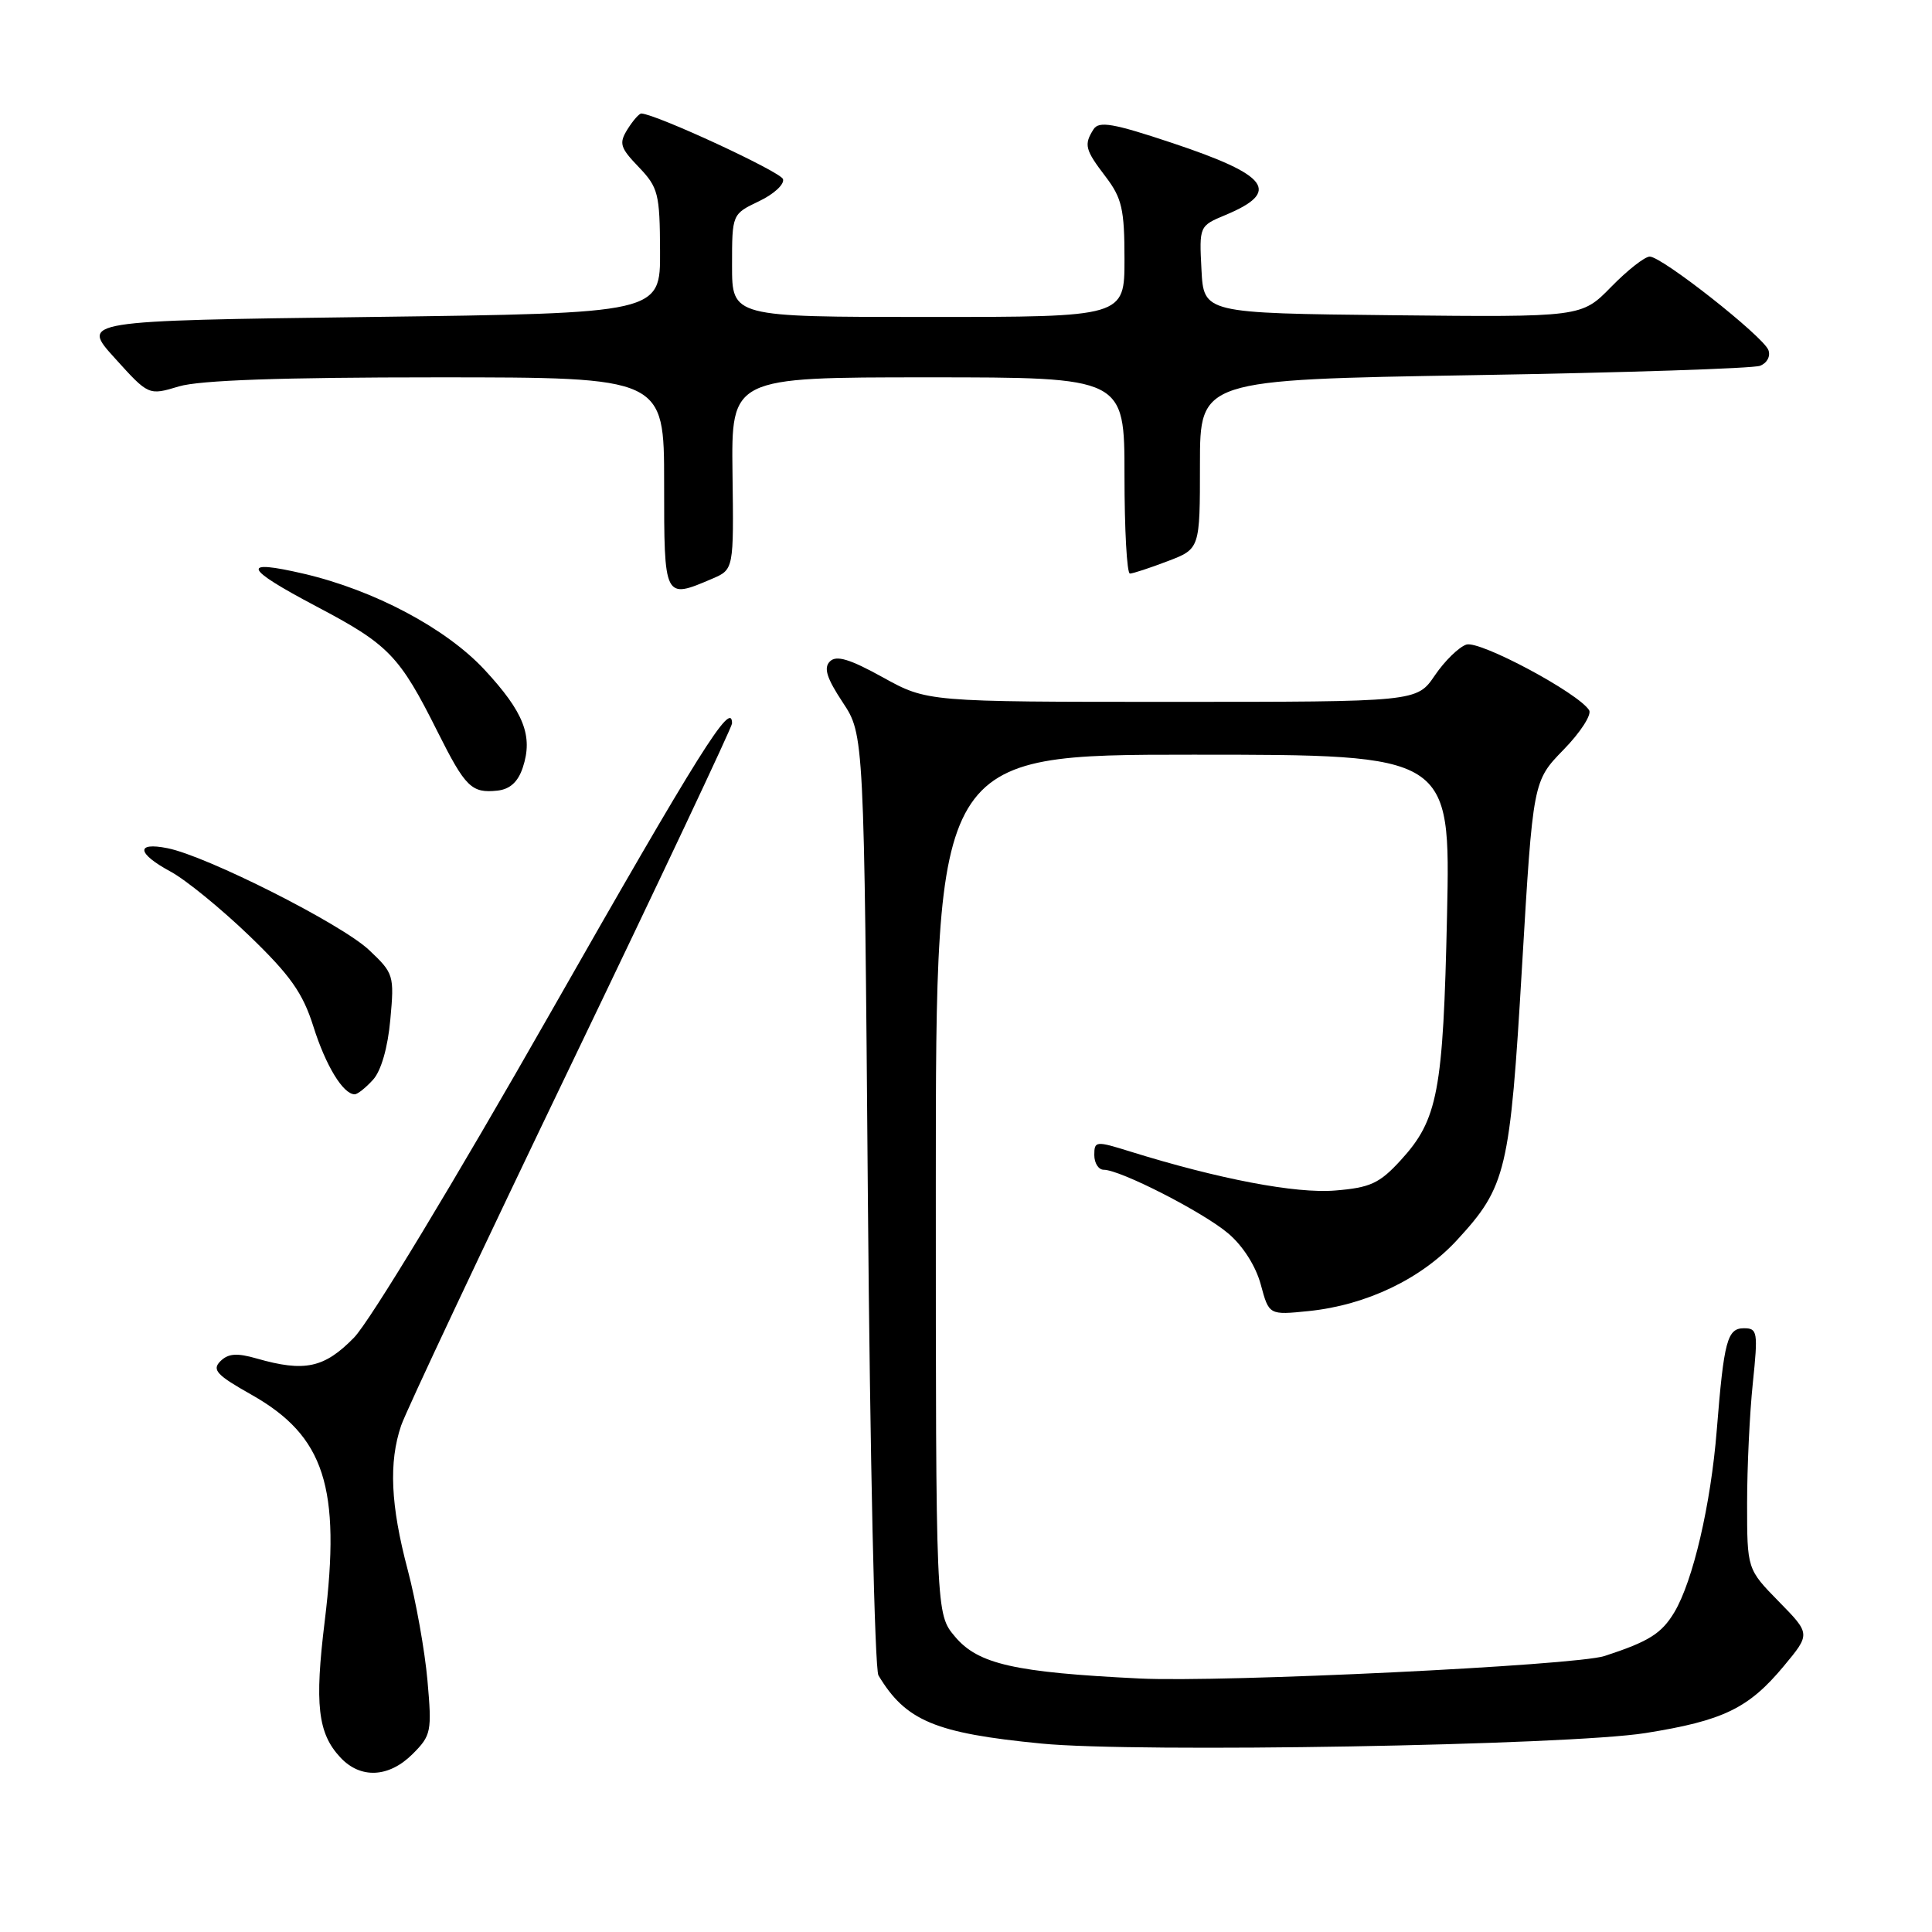 <?xml version="1.0" encoding="UTF-8" standalone="no"?>
<!DOCTYPE svg PUBLIC "-//W3C//DTD SVG 1.1//EN" "http://www.w3.org/Graphics/SVG/1.1/DTD/svg11.dtd" >
<svg xmlns="http://www.w3.org/2000/svg" xmlns:xlink="http://www.w3.org/1999/xlink" version="1.1" viewBox="0 0 256 256">
 <g >
 <path fill="currentColor"
d=" M 54.68 232.41 C 57.14 229.95 57.24 229.44 56.64 222.66 C 56.29 218.72 55.11 212.12 54.02 208.00 C 51.75 199.43 51.50 193.78 53.15 188.90 C 53.78 187.03 63.91 165.53 75.65 141.11 C 87.39 116.70 97.00 96.33 97.00 95.86 C 97.00 92.63 92.73 99.44 72.91 134.25 C 60.21 156.56 48.99 175.12 46.90 177.25 C 42.97 181.27 40.37 181.83 34.02 180.01 C 31.38 179.25 30.24 179.34 29.20 180.37 C 28.06 181.51 28.71 182.21 33.31 184.80 C 43.01 190.28 45.20 197.04 43.03 214.79 C 41.67 225.84 42.11 229.67 45.09 232.86 C 47.76 235.74 51.53 235.56 54.68 232.41 Z  M 218.03 229.64 C 228.33 228.00 231.69 226.38 236.35 220.78 C 239.91 216.50 239.91 216.50 235.70 212.21 C 231.50 207.92 231.50 207.92 231.50 199.21 C 231.50 194.42 231.84 187.24 232.26 183.25 C 232.96 176.50 232.88 176.00 231.09 176.00 C 228.87 176.00 228.43 177.63 227.48 189.50 C 226.69 199.39 224.33 209.49 221.86 213.63 C 220.16 216.46 218.49 217.51 212.61 219.43 C 208.73 220.69 162.09 222.95 151.00 222.41 C 134.43 221.60 129.60 220.51 126.54 216.86 C 124.00 213.85 124.00 213.85 124.00 156.92 C 124.00 100.00 124.00 100.00 158.10 100.00 C 192.20 100.00 192.20 100.00 191.74 121.25 C 191.23 144.67 190.53 148.36 185.59 153.75 C 182.79 156.81 181.57 157.37 176.91 157.75 C 171.70 158.18 161.51 156.24 149.75 152.58 C 145.20 151.16 145.00 151.18 145.00 153.05 C 145.00 154.12 145.56 155.00 146.25 155.00 C 148.44 155.00 159.38 160.59 162.73 163.42 C 164.68 165.06 166.40 167.76 167.06 170.21 C 168.15 174.26 168.15 174.26 173.44 173.72 C 181.07 172.93 188.32 169.46 193.05 164.33 C 199.60 157.22 200.08 155.20 201.68 128.00 C 203.13 103.50 203.13 103.50 207.18 99.34 C 209.41 97.06 210.93 94.70 210.57 94.11 C 209.16 91.83 196.08 84.84 194.30 85.41 C 193.31 85.74 191.43 87.57 190.12 89.50 C 187.74 93.00 187.74 93.00 155.30 93.00 C 122.86 93.00 122.86 93.00 116.98 89.75 C 112.59 87.32 110.82 86.79 109.97 87.64 C 109.11 88.49 109.54 89.85 111.66 93.06 C 114.50 97.35 114.50 97.35 115.00 158.93 C 115.28 192.79 115.90 221.18 116.40 222.00 C 120.01 228.02 123.90 229.66 137.98 231.03 C 150.56 232.27 207.80 231.27 218.03 229.64 Z  M 49.43 143.07 C 50.50 141.90 51.39 138.80 51.72 135.10 C 52.26 129.23 52.17 128.96 48.89 125.87 C 45.24 122.43 27.42 113.43 22.19 112.39 C 17.94 111.54 18.14 113.08 22.60 115.49 C 24.58 116.55 29.26 120.37 33.00 123.96 C 38.47 129.23 40.12 131.57 41.52 136.00 C 43.16 141.21 45.47 145.00 47.00 145.00 C 47.38 145.00 48.47 144.13 49.43 143.07 Z  M 69.27 101.71 C 70.66 97.53 69.42 94.37 64.21 88.75 C 59.11 83.26 49.60 78.21 40.28 76.03 C 31.81 74.06 32.26 75.25 41.88 80.33 C 51.54 85.42 52.92 86.85 58.00 97.00 C 61.67 104.32 62.49 105.13 65.92 104.76 C 67.57 104.58 68.64 103.61 69.27 101.71 Z  M 94.36 76.69 C 97.23 75.46 97.23 75.46 97.06 62.73 C 96.90 50.00 96.90 50.00 122.95 50.00 C 149.00 50.00 149.00 50.00 149.00 63.00 C 149.00 70.15 149.32 76.00 149.72 76.00 C 150.11 76.00 152.36 75.26 154.72 74.36 C 159.00 72.73 159.00 72.73 159.00 61.52 C 159.00 50.32 159.00 50.32 195.28 49.71 C 215.23 49.38 232.30 48.82 233.21 48.47 C 234.15 48.11 234.63 47.20 234.32 46.38 C 233.61 44.55 220.22 34.00 218.60 34.00 C 217.94 34.00 215.64 35.81 213.48 38.02 C 209.56 42.03 209.56 42.03 184.53 41.77 C 159.50 41.50 159.50 41.50 159.20 35.72 C 158.90 29.97 158.91 29.93 162.38 28.49 C 169.78 25.40 168.16 23.22 155.31 18.94 C 147.49 16.33 145.61 16.01 144.90 17.13 C 143.60 19.18 143.77 19.83 146.50 23.41 C 148.66 26.25 149.00 27.72 149.00 34.34 C 149.00 42.00 149.00 42.00 123.00 42.00 C 97.00 42.00 97.00 42.00 97.00 35.19 C 97.00 28.37 97.00 28.37 100.58 26.66 C 102.54 25.73 103.97 24.41 103.75 23.73 C 103.43 22.76 87.08 15.18 84.99 15.04 C 84.71 15.02 83.89 15.95 83.16 17.11 C 81.99 18.99 82.15 19.55 84.64 22.14 C 87.22 24.84 87.43 25.66 87.46 33.28 C 87.50 41.50 87.50 41.50 49.11 42.00 C 10.72 42.50 10.72 42.50 15.21 47.45 C 19.69 52.41 19.69 52.41 23.71 51.20 C 26.46 50.38 37.26 50.00 57.87 50.00 C 88.00 50.00 88.00 50.00 88.00 64.00 C 88.00 79.44 87.99 79.41 94.36 76.69 Z "/>
</g>
</svg>